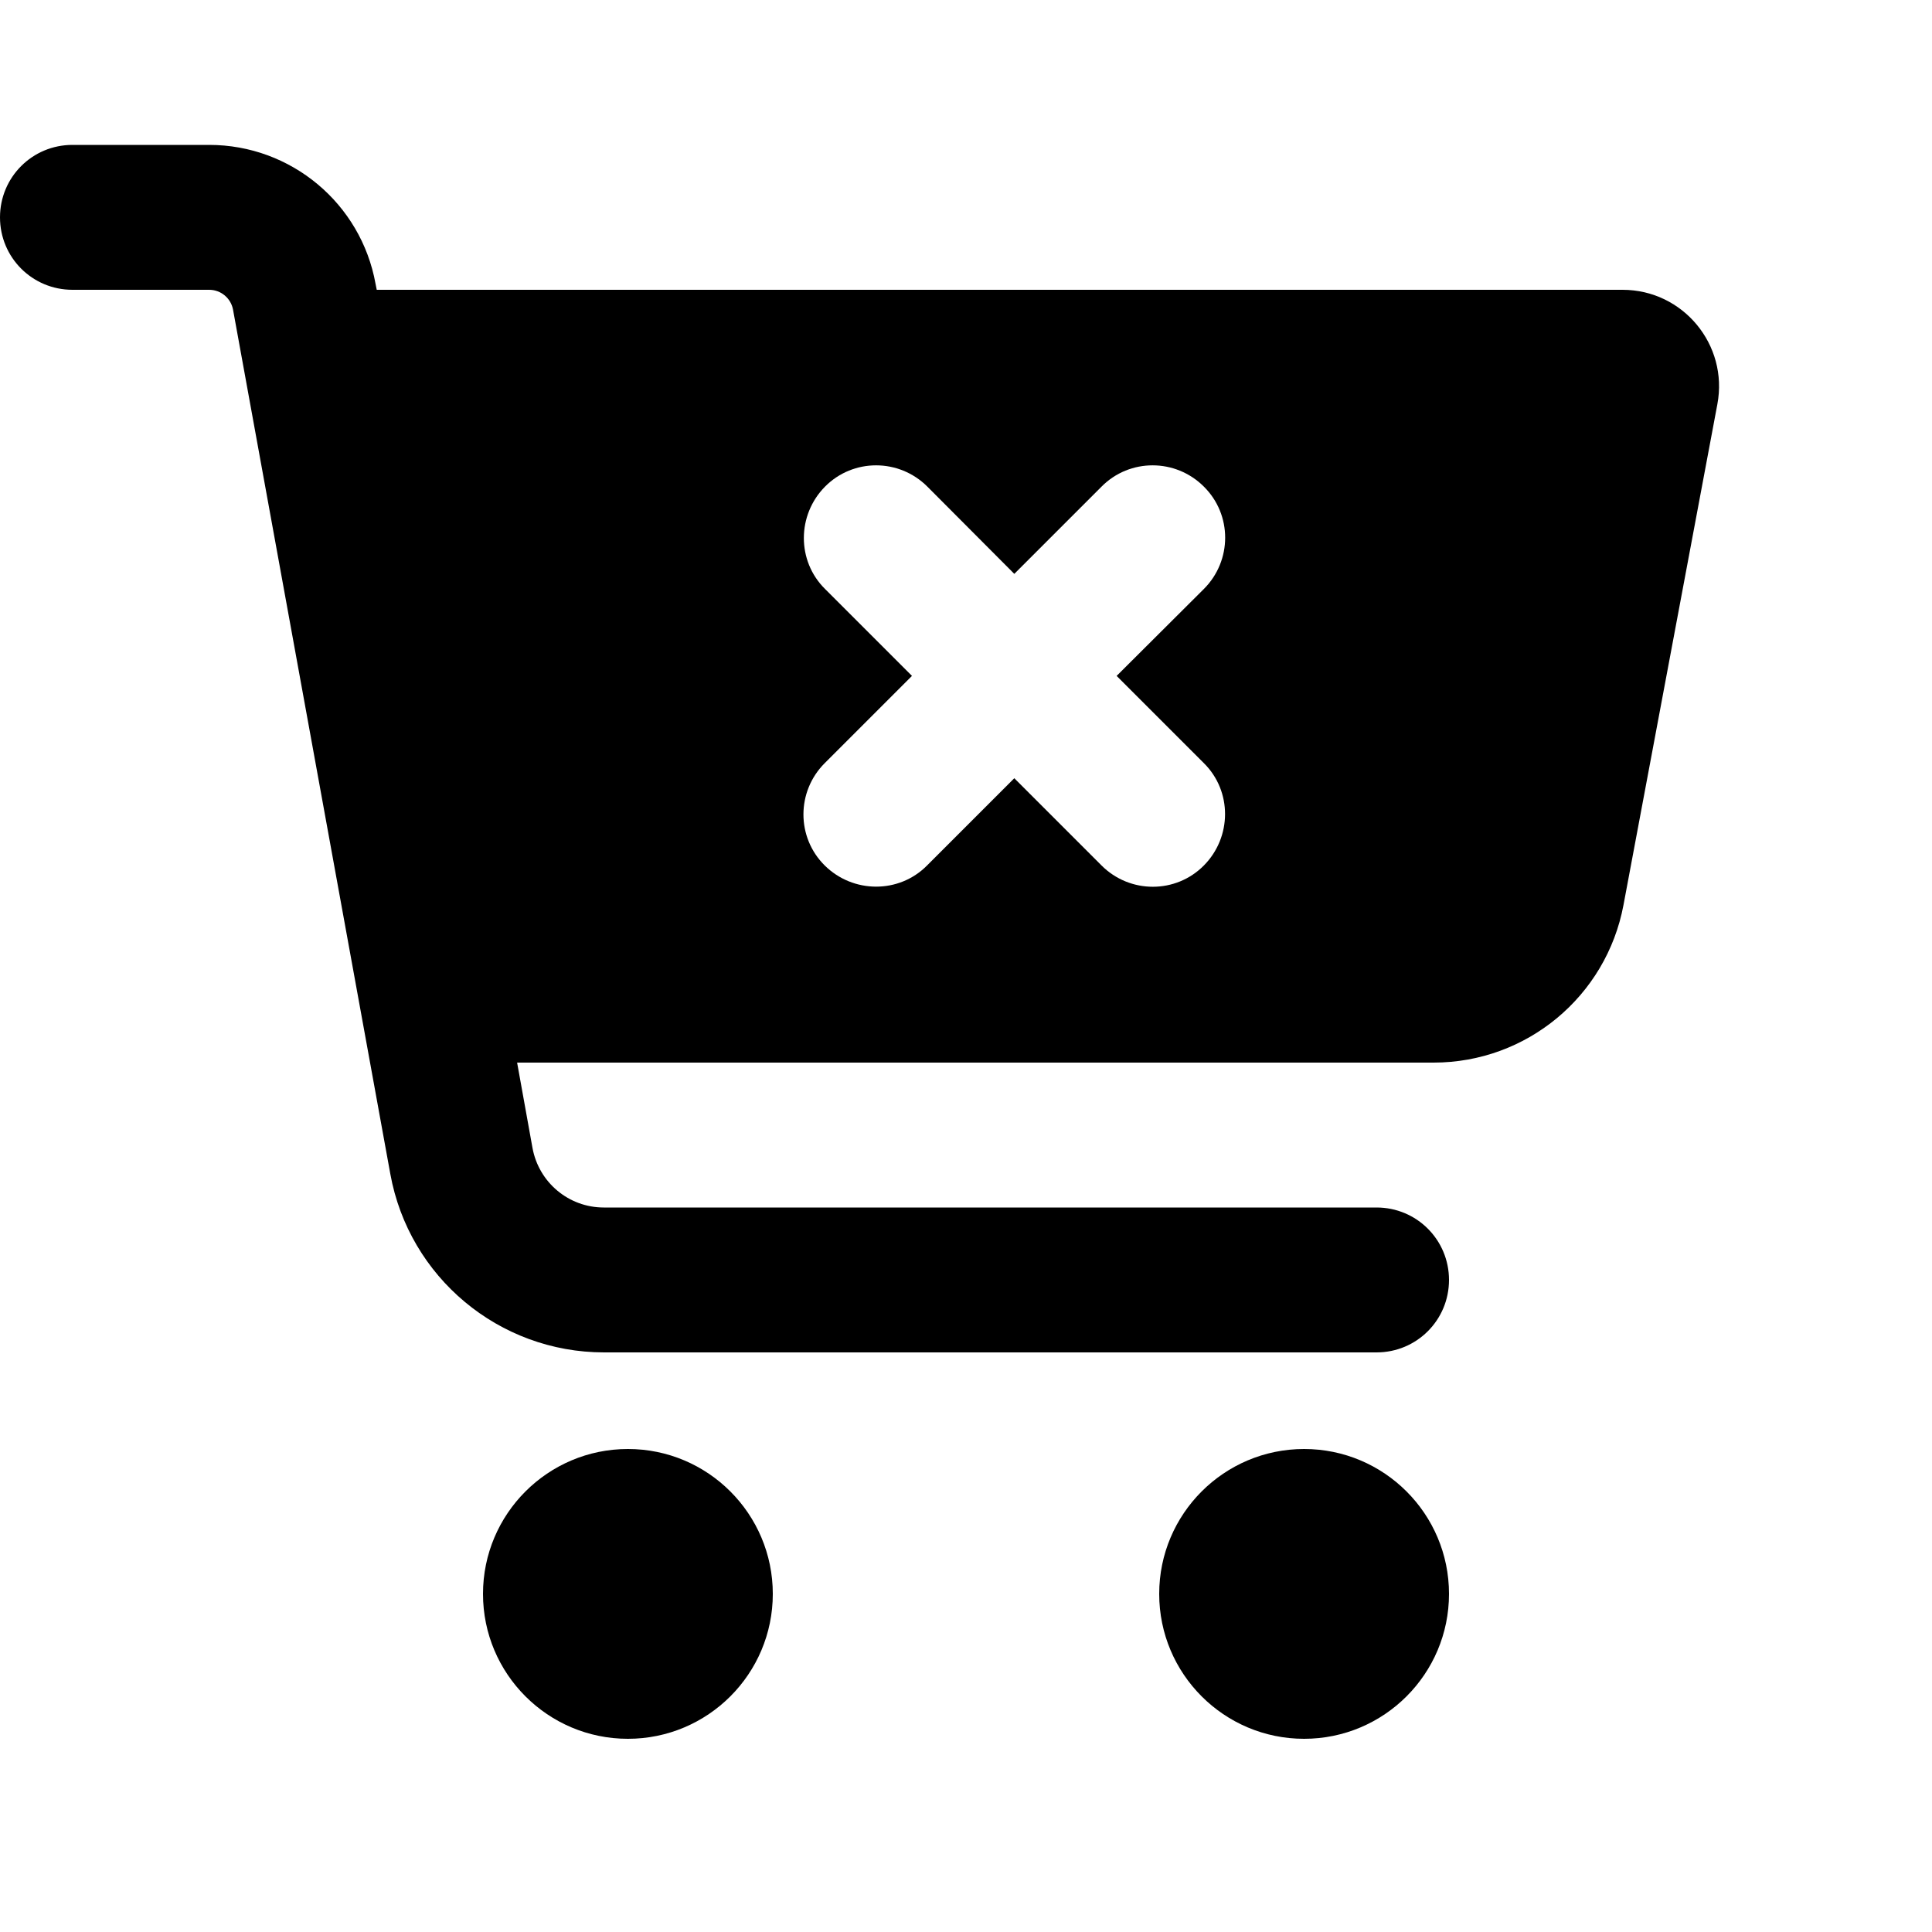 <svg xmlns="http://www.w3.org/2000/svg" viewBox="0 0 640 640"><!--! Font Awesome Pro 7.0.0 by @fontawesome - https://fontawesome.com License - https://fontawesome.com/license (Commercial License) Copyright 2025 Fonticons, Inc. --><path fill="currentColor" d="M0 72C0 58.7 10.7 48 24 48L69.3 48C96.4 48 119.6 67.4 124.4 94L124.8 96L537.5 96C557.5 96 572.6 114.2 568.9 133.9L537.8 299.8C532.1 330.1 505.7 352 474.9 352L171.3 352L176.4 380.3C178.5 391.7 188.4 400 200 400L456 400C469.3 400 480 410.7 480 424C480 437.3 469.3 448 456 448L200.1 448C165.3 448 135.5 423.1 129.3 388.9L77.2 102.6C76.5 98.8 73.2 96 69.3 96L24 96C10.7 96 0 85.3 0 72zM160 528C160 501.5 181.5 480 208 480C234.5 480 256 501.5 256 528C256 554.5 234.5 576 208 576C181.5 576 160 554.5 160 528zM384 528C384 501.5 405.5 480 432 480C458.5 480 480 501.5 480 528C480 554.5 458.5 576 432 576C405.5 576 384 554.5 384 528zM398.8 161.2C389.4 151.8 374.2 151.8 364.9 161.2L336 190.1L307.2 161.2C297.8 151.8 282.6 151.8 273.3 161.2C264 170.6 263.9 185.8 273.3 195.1L302.1 223.9L273.2 252.8C263.8 262.2 263.8 277.4 273.2 286.7C282.6 296 297.8 296.1 307.1 286.7L336 257.8L364.9 286.7C374.3 296.1 389.5 296.1 398.8 286.7C408.1 277.3 408.2 262.1 398.8 252.8L369.9 223.9L398.8 195.1C408.2 185.7 408.2 170.5 398.8 161.2z"/></svg>